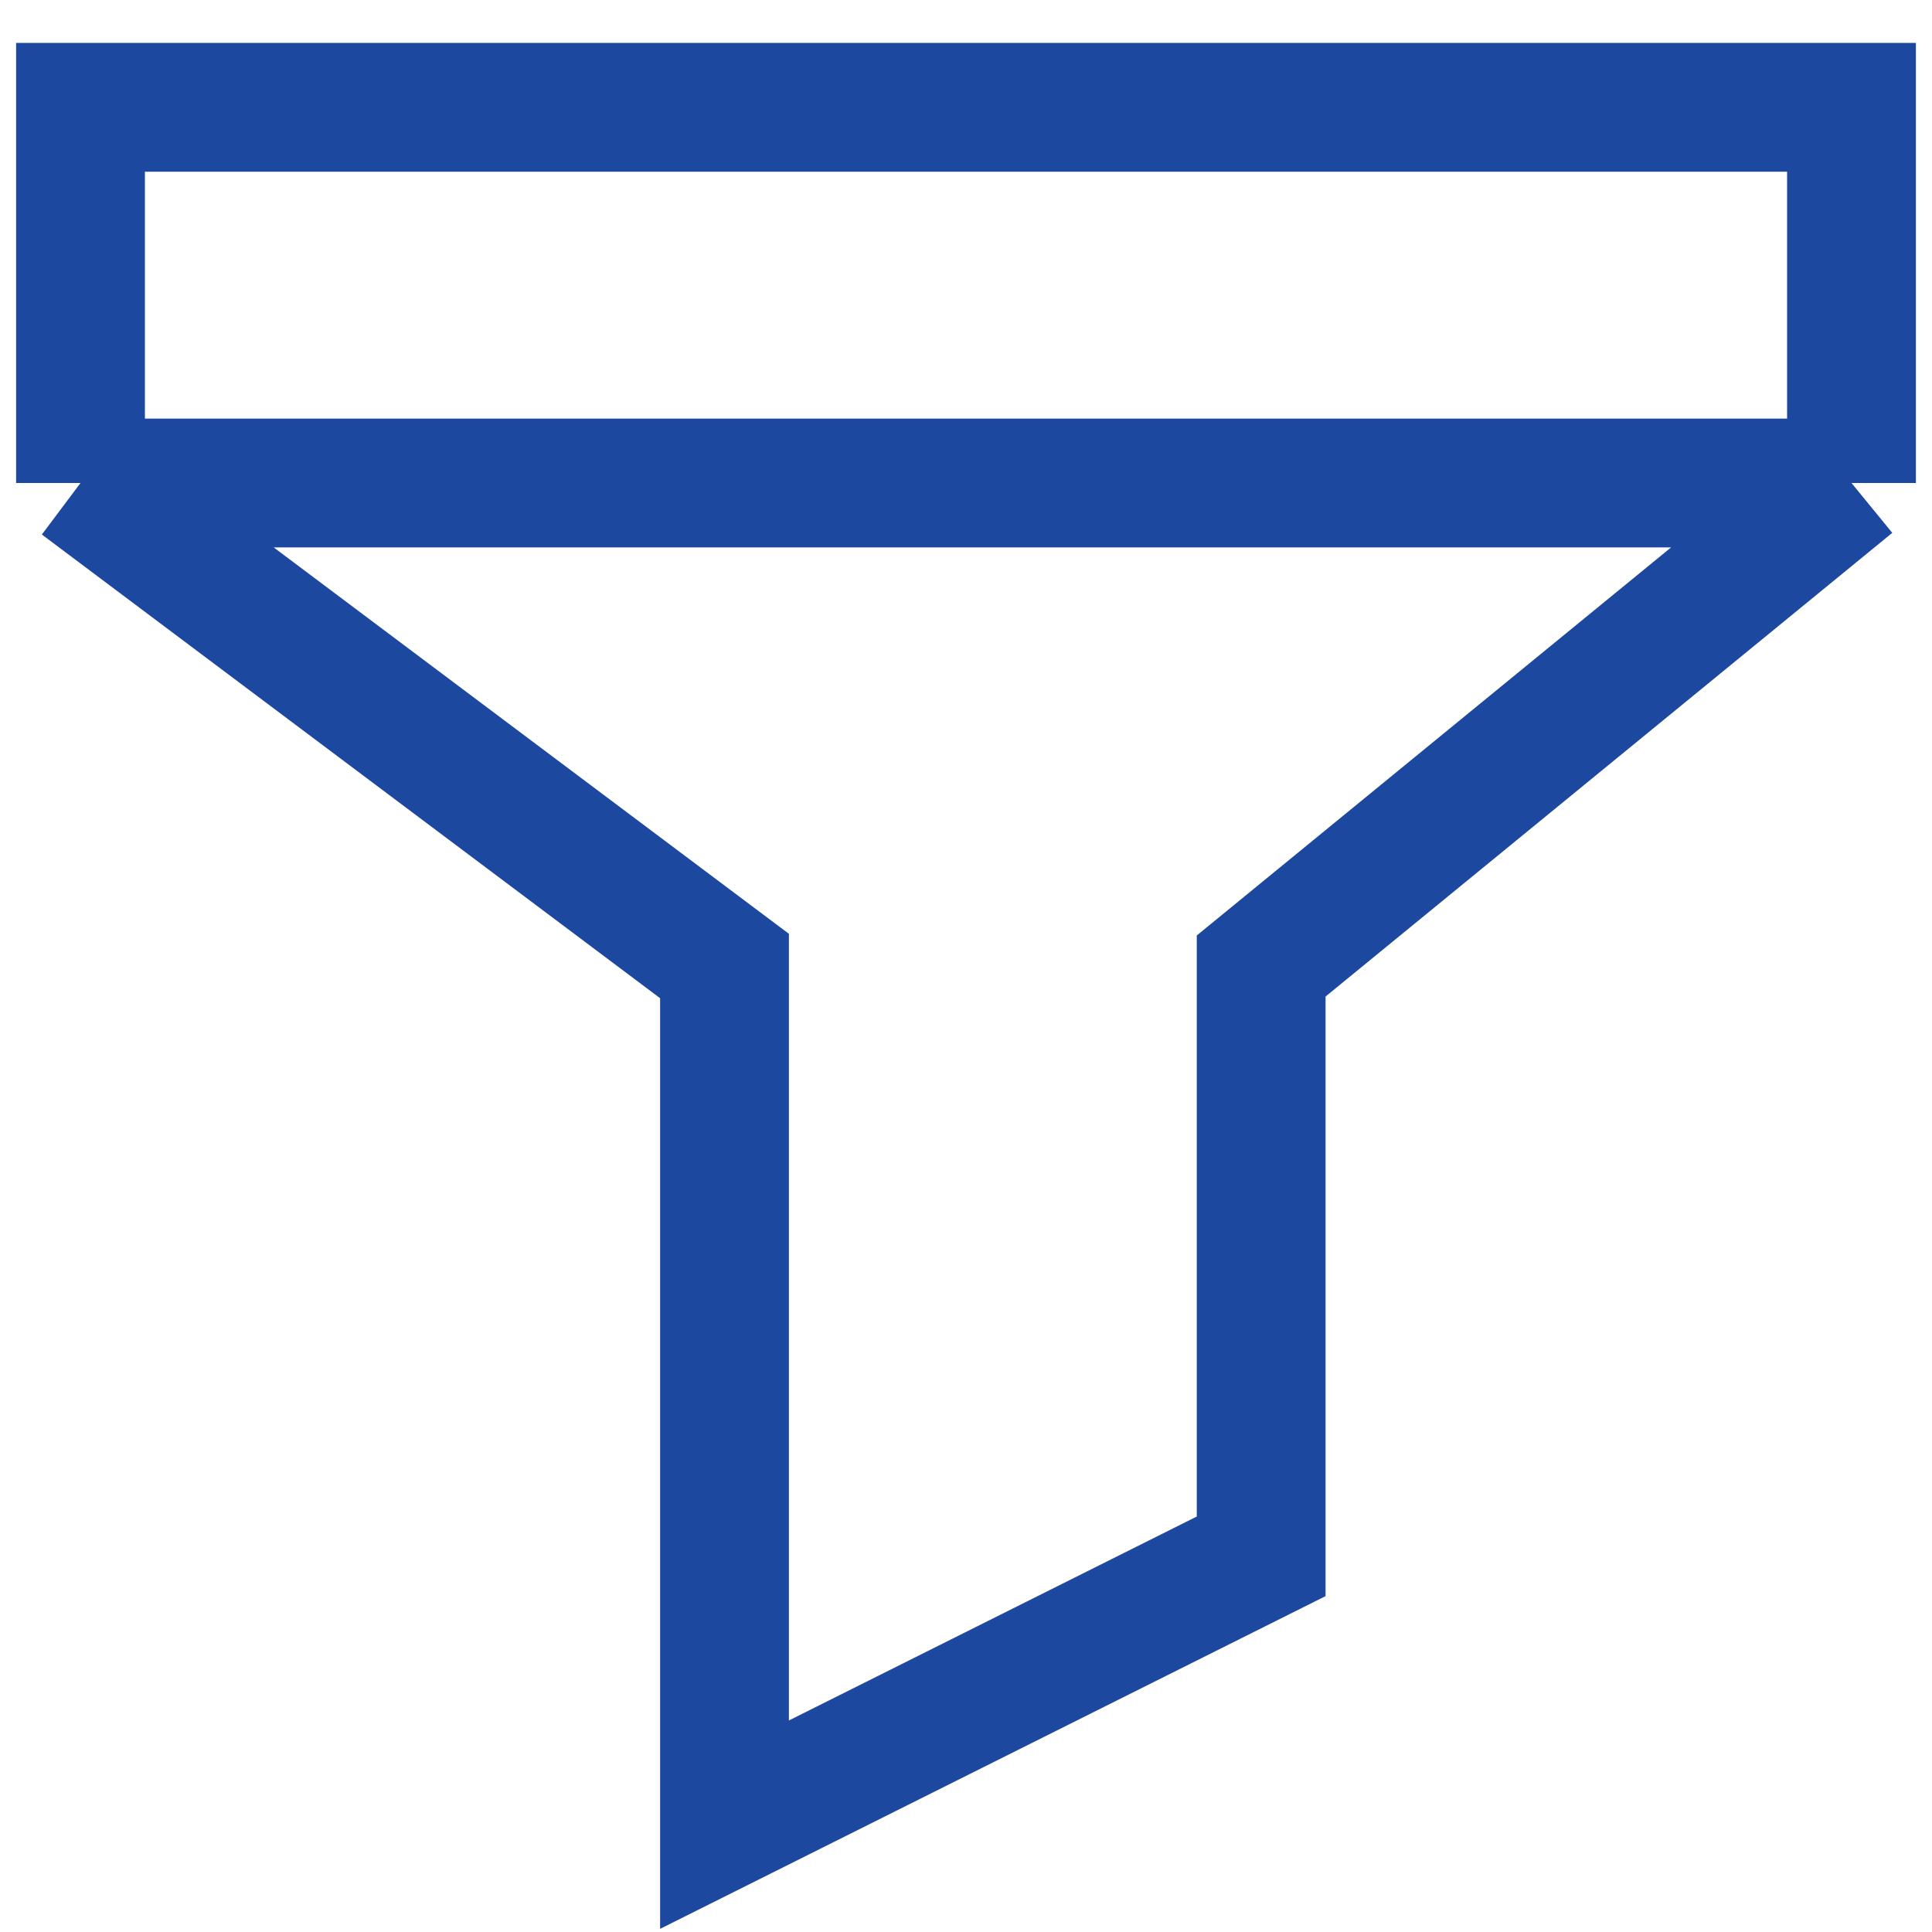<svg width="18" height="18" viewBox="0 0 18 18" fill="none" xmlns="http://www.w3.org/2000/svg">
<path d="M17.25 4.5V1H0.75V4.5M17.25 4.5L11.75 9V14.5L6.75 17V9L0.75 4.5M17.25 4.5H0.75" stroke="#1C48A0" stroke-width="1.2"/>
</svg>
